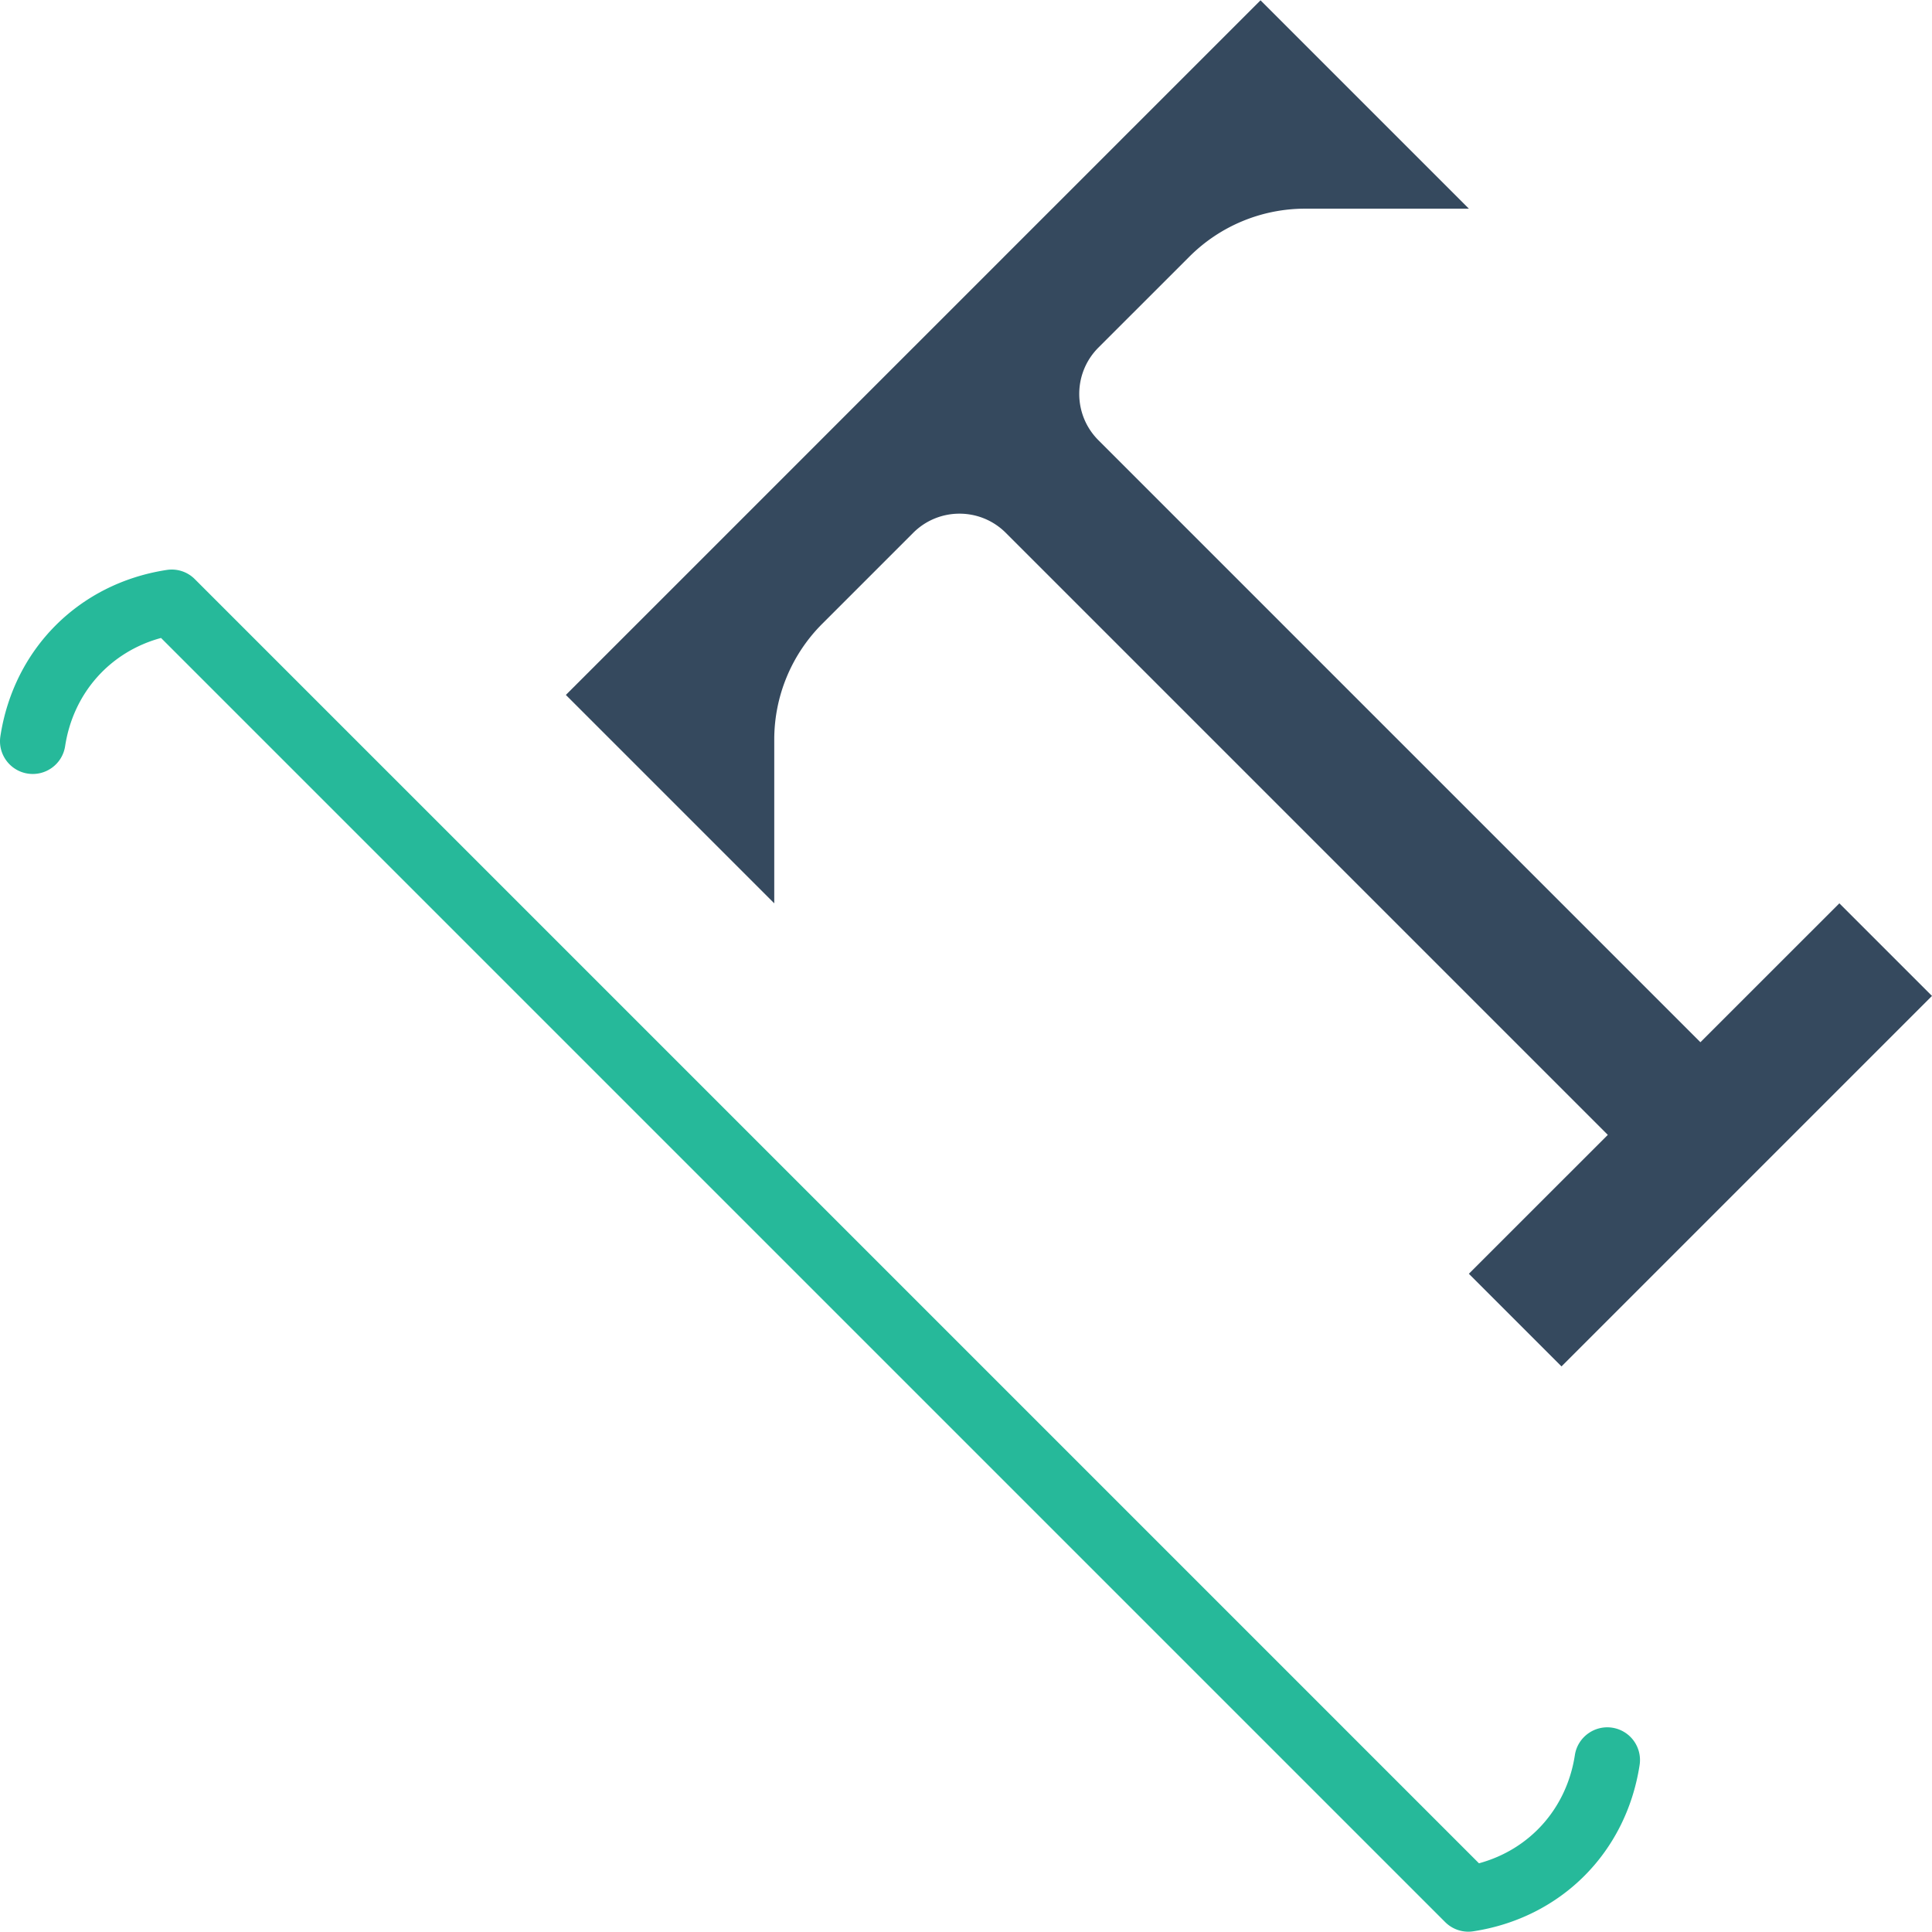 <svg xmlns="http://www.w3.org/2000/svg" viewBox="0 0 512.007 512.007"><path d="M297.236 36.893L254.28 79.849l-24.541 24.541-42.956 42.965-36.821 36.812 24.541 24.541 30.685 30.685v-43.39a43.397 43.397 0 0112.713-30.685l24.107-24.107c6.777-6.777 17.764-6.777 24.541 0l159.544 159.544-36.821 36.812 24.55 24.55 98.182-98.182-24.55-24.541-36.821 36.812-159.541-159.545c-6.769-6.777-6.769-17.755 0-24.541l24.116-24.107A43.363 43.363 0 01345.885 55.3h43.39l-30.677-30.677L334.057.081l-36.821 36.812z" fill="#35495e"/><path d="M389.127 511.926a8.675 8.675 0 01-6.135-2.543L42.676 169.069c-13.46 3.653-23.248 14.527-25.418 28.681-.729 4.747-5.163 7.984-9.893 7.263-4.738-.729-7.992-5.155-7.263-9.893 3.567-23.214 20.871-40.517 44.075-44.075a8.619 8.619 0 017.454 2.439l340.315 340.315c13.46-3.653 23.248-14.527 25.418-28.681.729-4.738 5.198-7.975 9.893-7.255a8.663 8.663 0 017.263 9.884c-3.558 23.214-20.853 40.517-44.075 44.075-.442.07-.885.104-1.318.104" fill="#26b99a"/></svg>